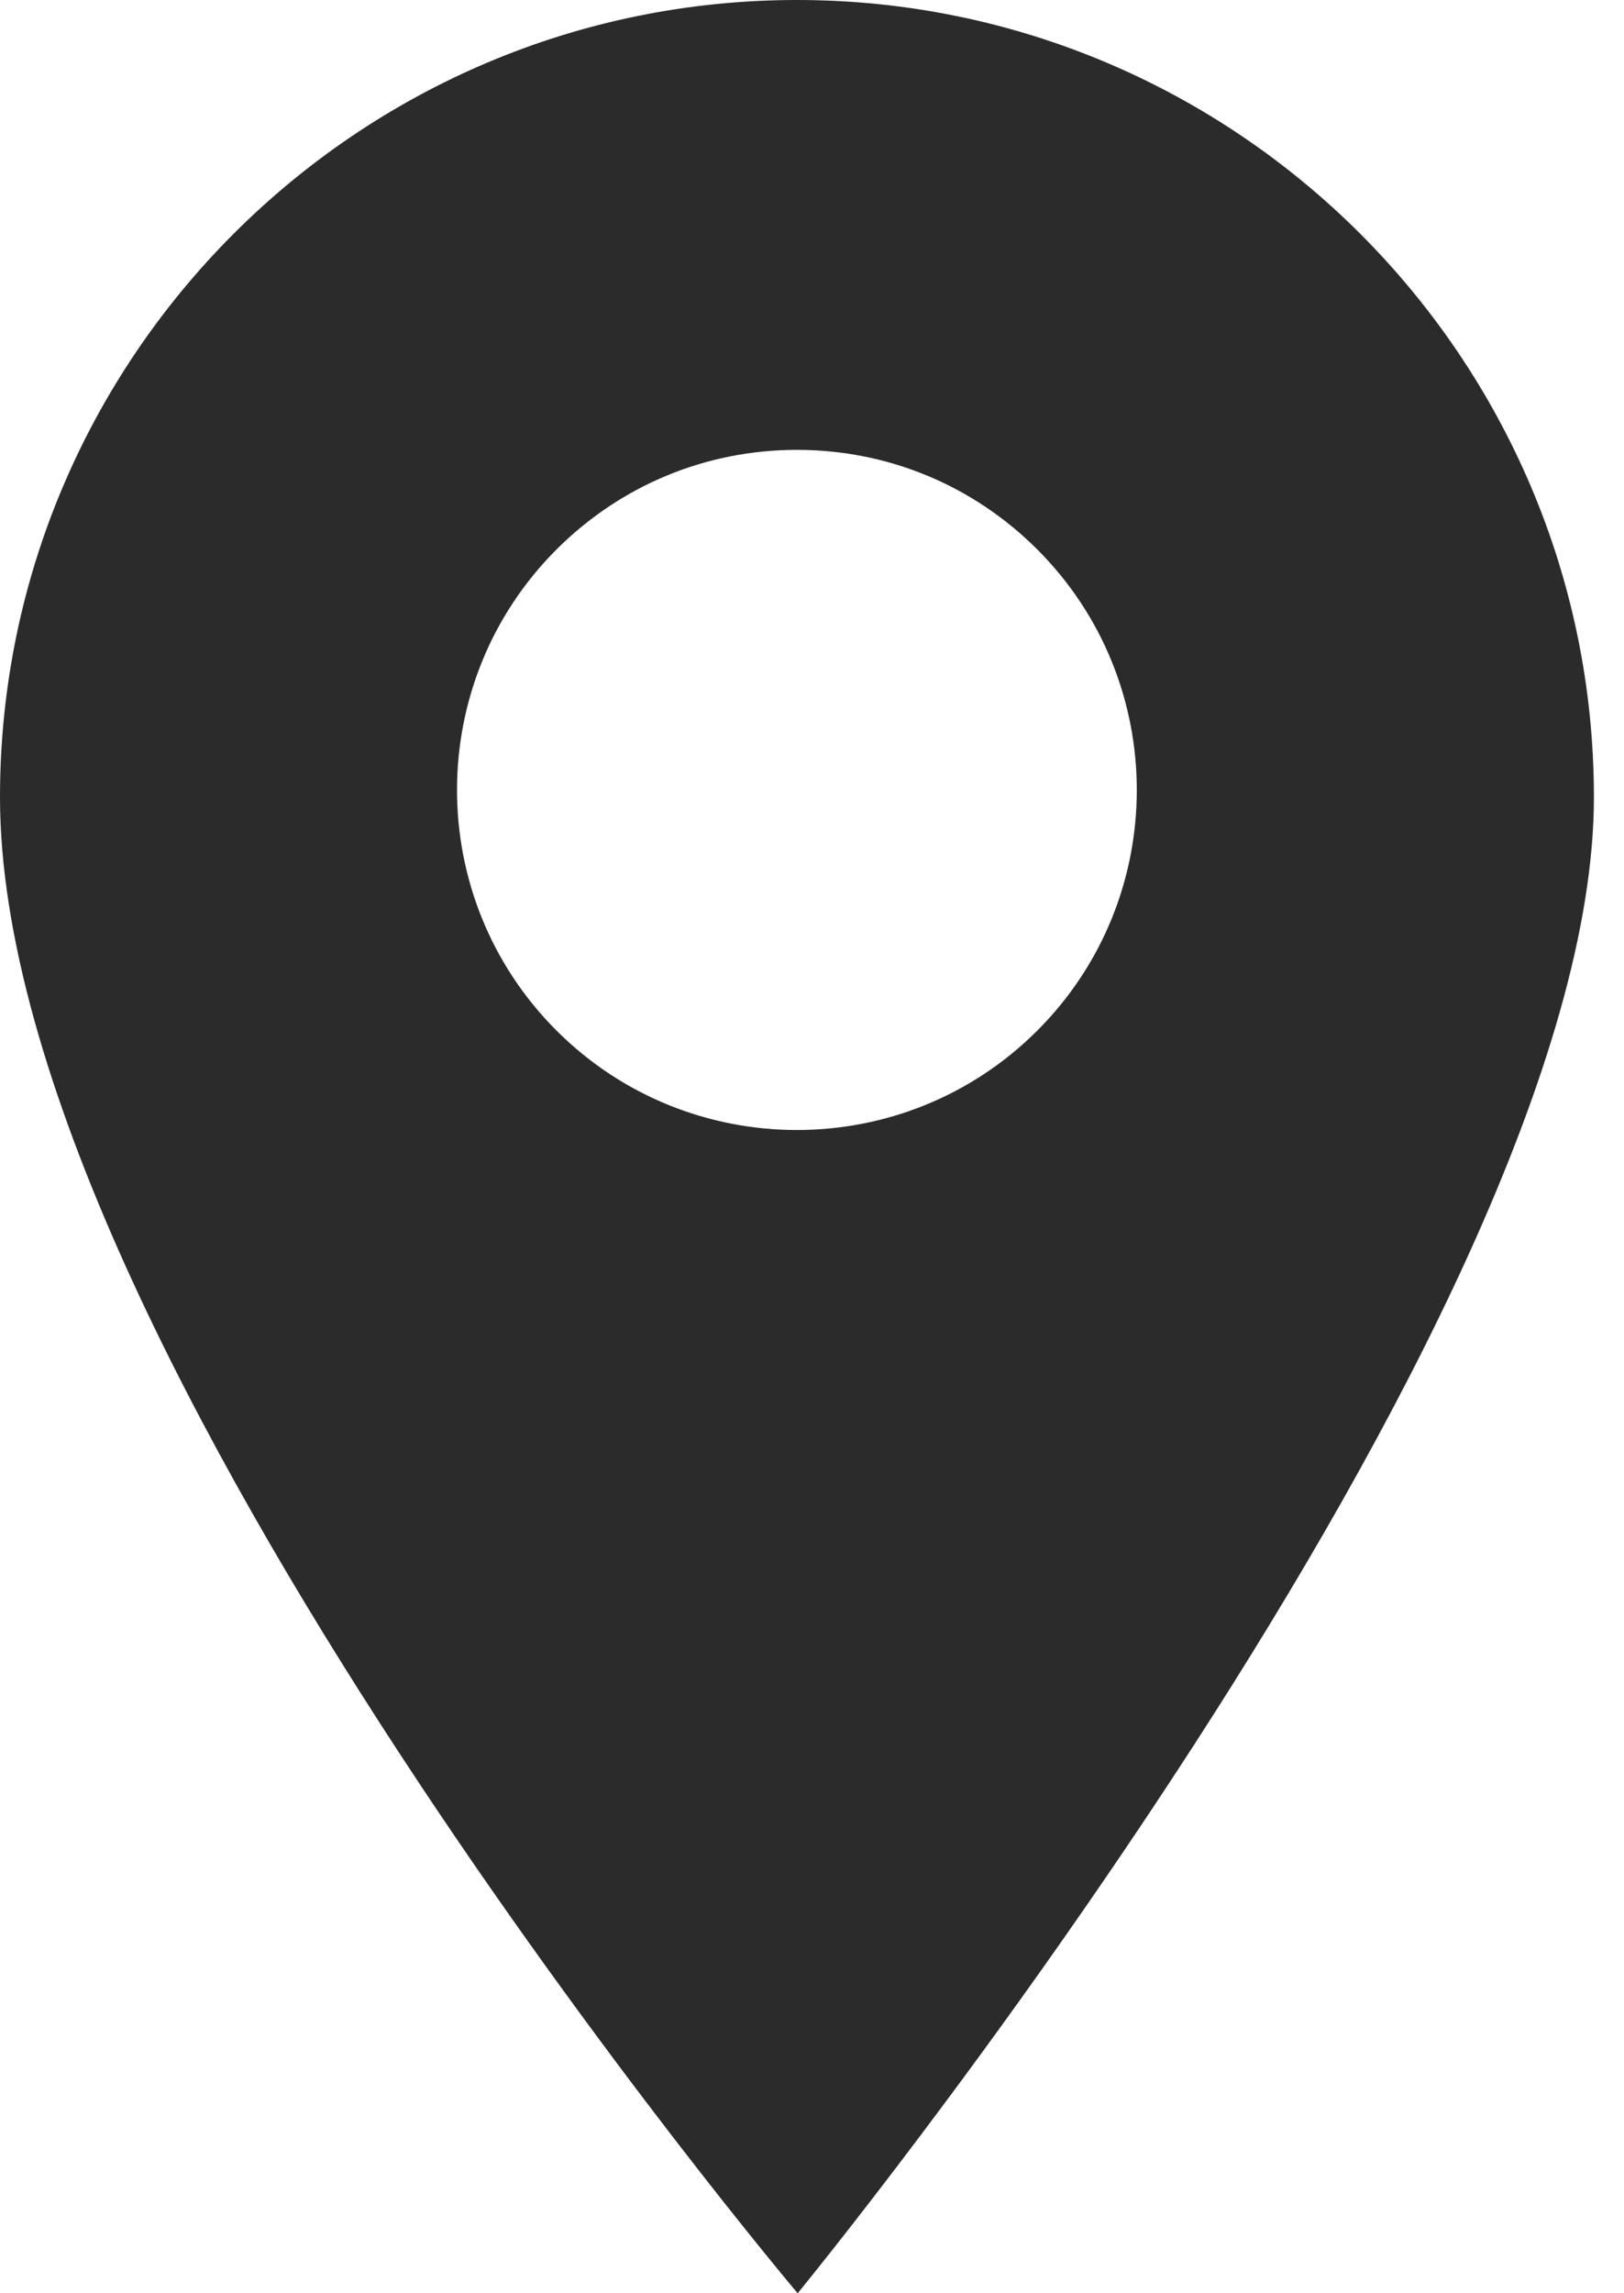 <svg width="17" height="24" viewBox="0 0 17 24" fill="none" xmlns="http://www.w3.org/2000/svg">
<path d="M8.342 0C3.742 0 0 3.742 0 8.342C0 14.124 8.35 24 8.35 24C8.35 24 16.685 13.84 16.685 8.342C16.685 3.742 12.942 0 8.342 0ZM10.859 10.785C10.165 11.479 9.254 11.826 8.342 11.826C7.431 11.826 6.519 11.479 5.825 10.785C4.437 9.397 4.437 7.139 5.825 5.751C6.497 5.079 7.391 4.708 8.342 4.708C9.293 4.708 10.187 5.079 10.859 5.751C12.247 7.139 12.247 9.397 10.859 10.785Z" fill="#2B2B2B"/>
</svg>
